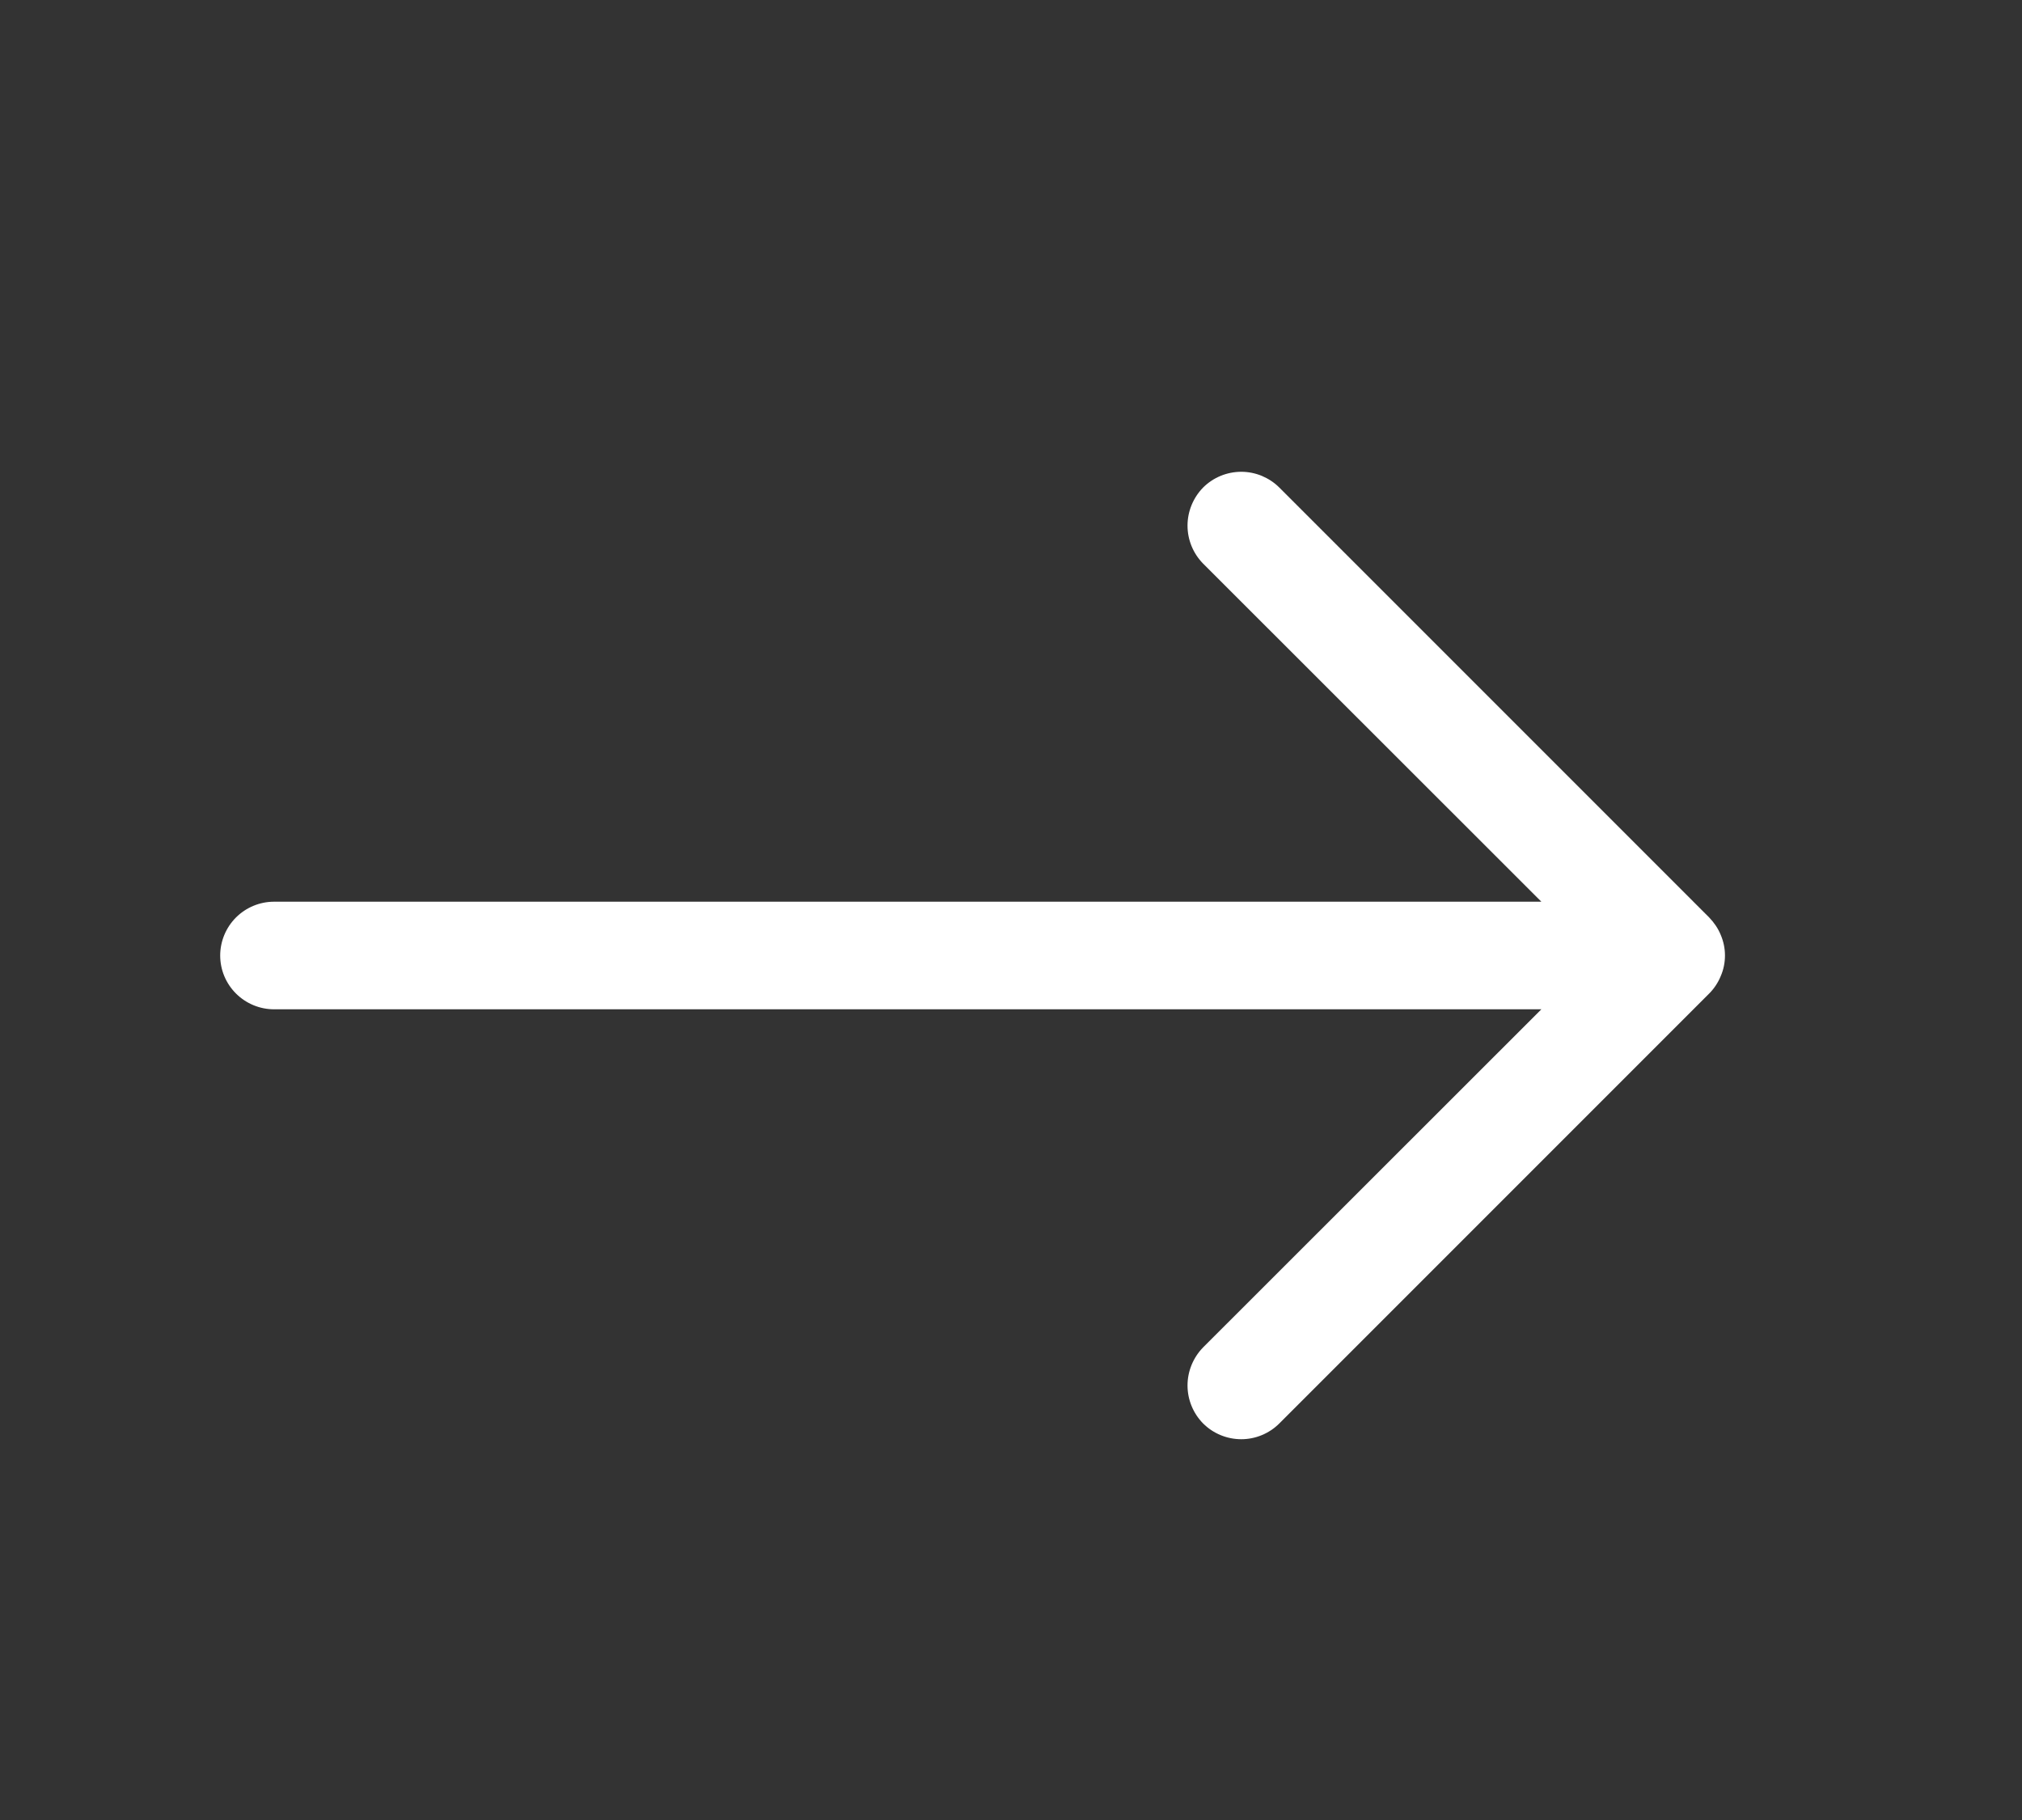 <svg width="10" height="9" viewBox="0 0 10 9" fill="none" xmlns="http://www.w3.org/2000/svg">
<rect x="0" y="0" width="10" height="9" fill="#333333" stroke="none"/>
<path fill-rule="evenodd" clip-rule="evenodd" d="M1.089 4.725C1.089 4.796 1.117 4.863 1.167 4.913C1.217 4.963 1.285 4.991 1.355 4.991H7.623L5.95 6.663C5.901 6.713 5.873 6.781 5.873 6.851C5.873 6.922 5.901 6.989 5.95 7.039C6 7.089 6.068 7.117 6.139 7.117C6.209 7.117 6.277 7.089 6.327 7.039L8.453 4.913C8.477 4.889 8.497 4.859 8.51 4.827C8.524 4.795 8.531 4.76 8.531 4.725C8.531 4.69 8.524 4.656 8.51 4.623C8.497 4.591 8.477 4.562 8.453 4.537L6.327 2.411C6.302 2.386 6.273 2.367 6.24 2.353C6.208 2.34 6.174 2.333 6.139 2.333C6.068 2.333 6 2.361 5.95 2.411C5.901 2.461 5.873 2.529 5.873 2.599C5.873 2.67 5.901 2.737 5.95 2.787L7.623 4.459H1.355C1.285 4.459 1.217 4.487 1.167 4.537C1.117 4.587 1.089 4.655 1.089 4.725Z" fill="white"/>
</svg>
